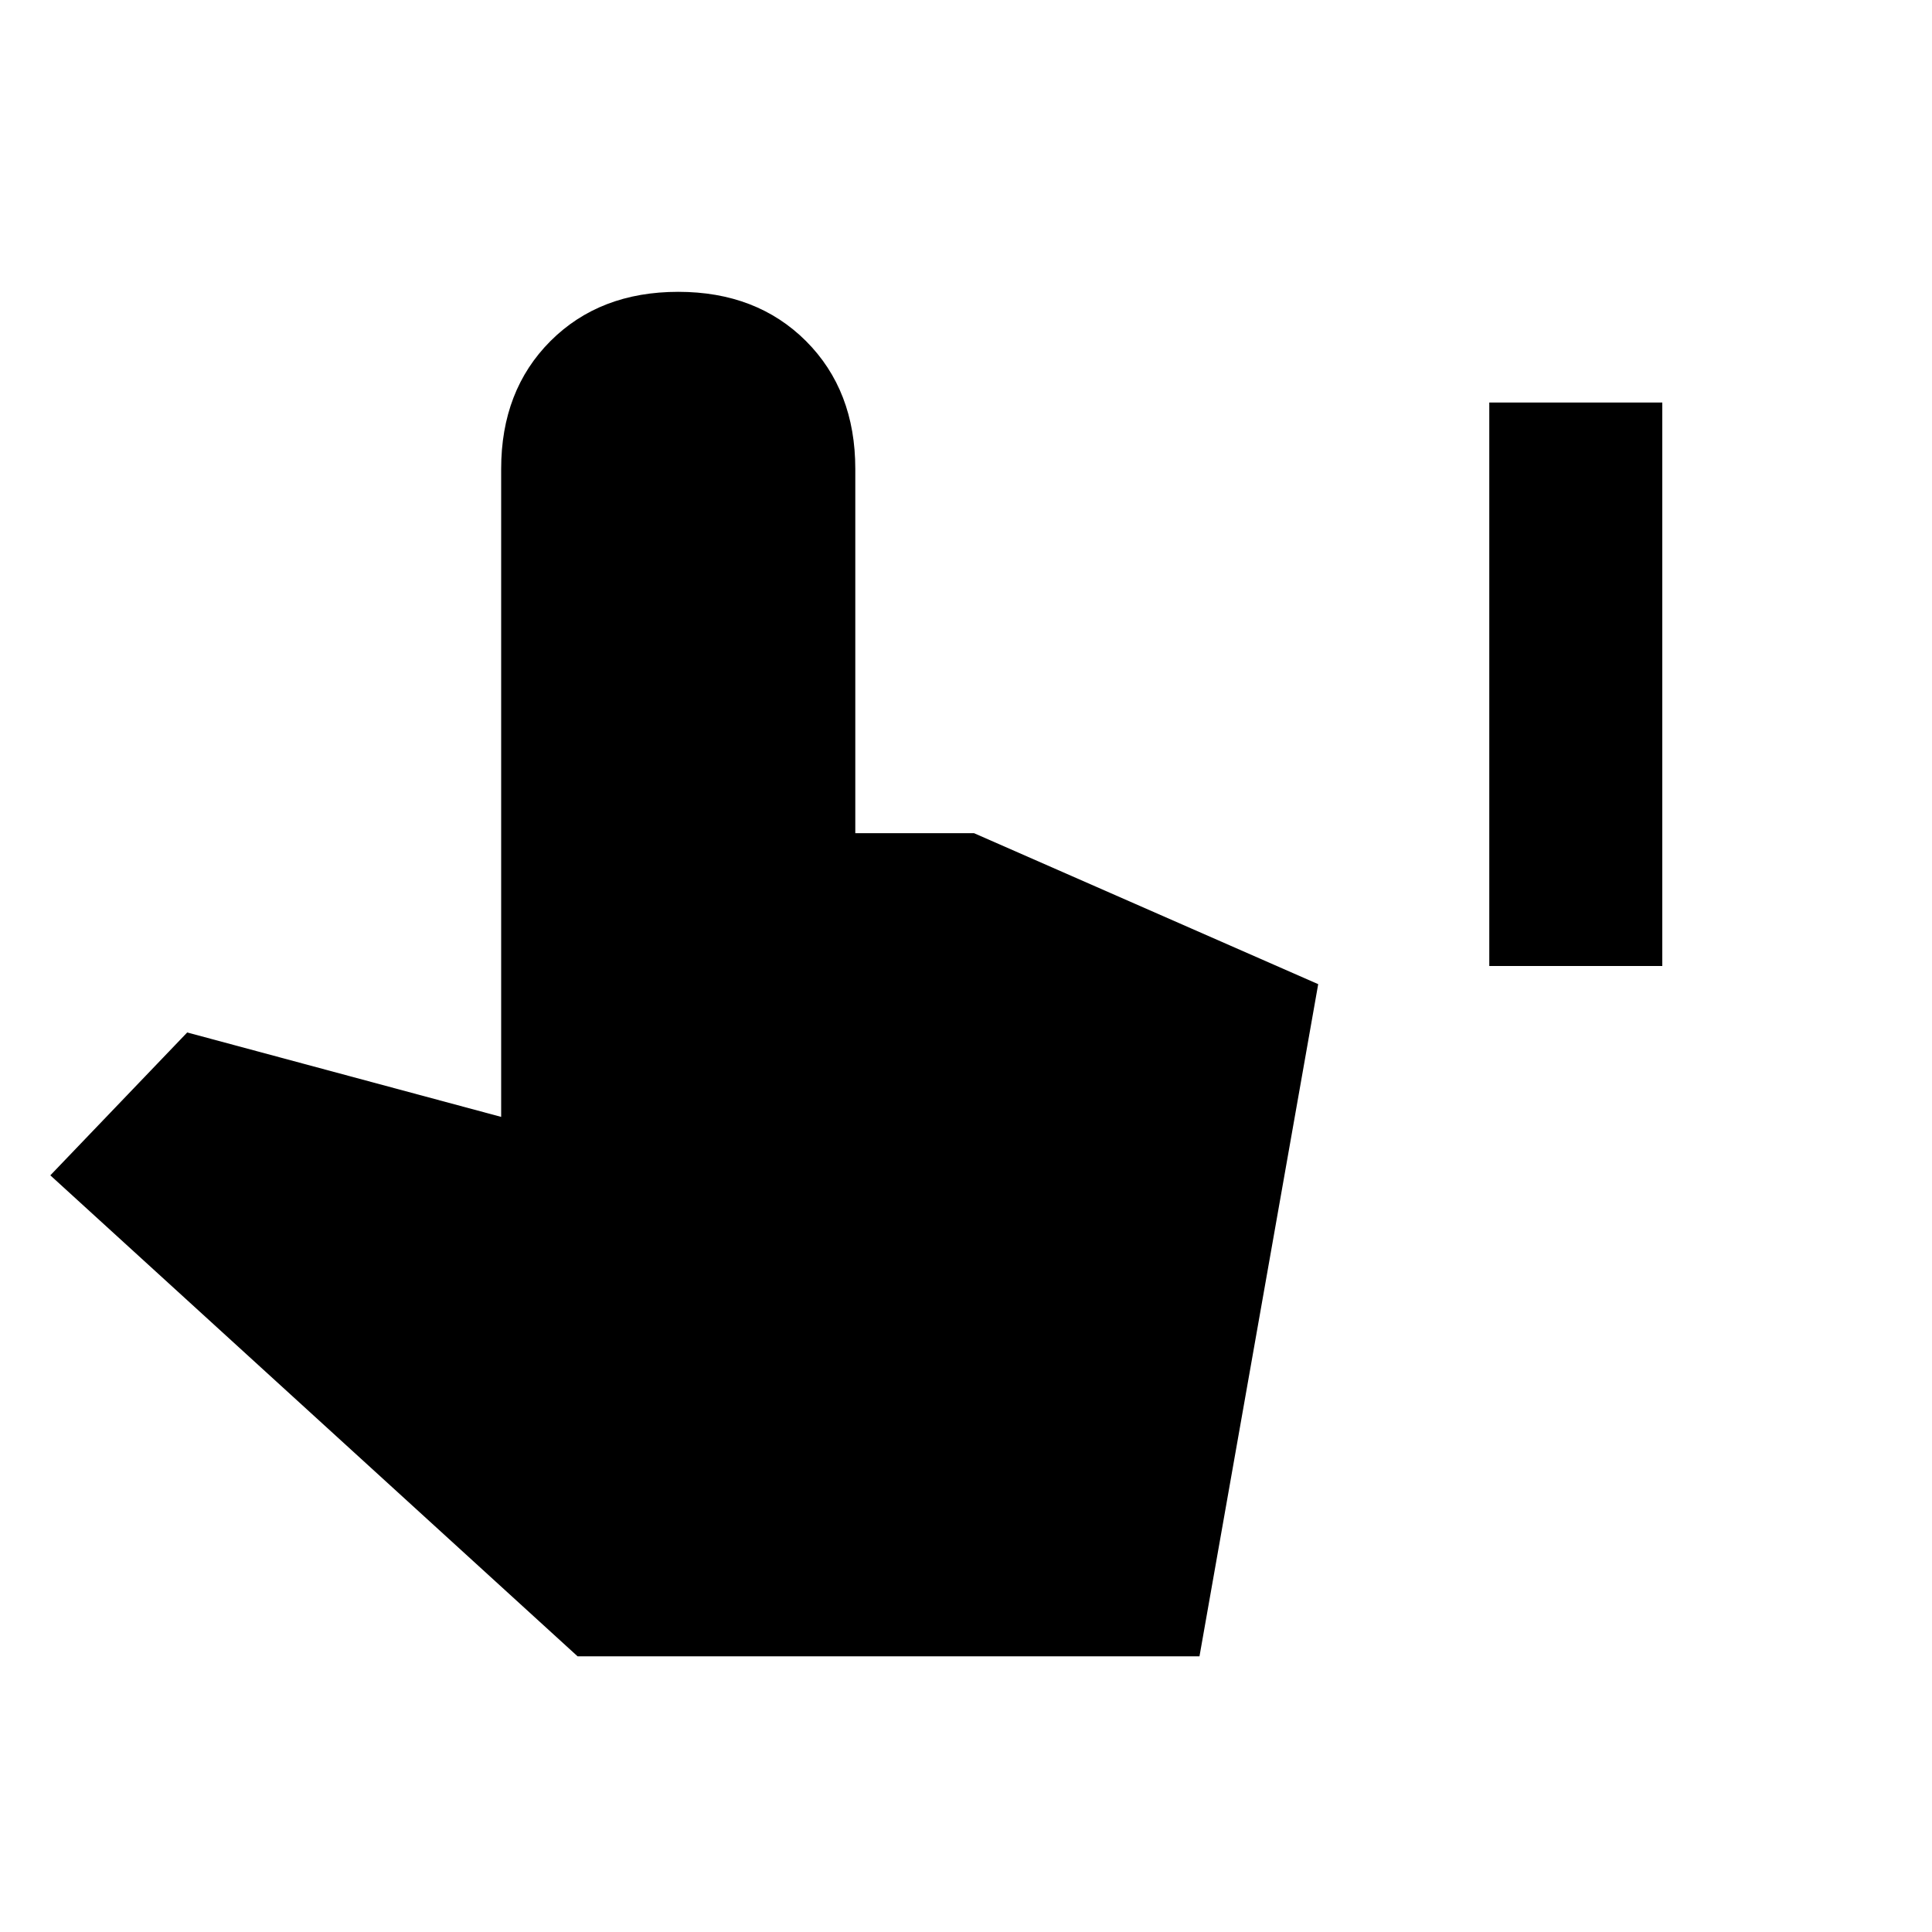 <svg xmlns="http://www.w3.org/2000/svg" height="20" width="20"><path d="M15.417 10V4.167h1.791V10Zm-9.438 7.146L.521 12.167l1.417-1.479 3.25.874V4.854q0-.812.51-1.323.51-.51 1.323-.51.812 0 1.323.51.51.511.51 1.323v3.771h1.229l3.563 1.563-1.229 6.958Z"/></svg>
